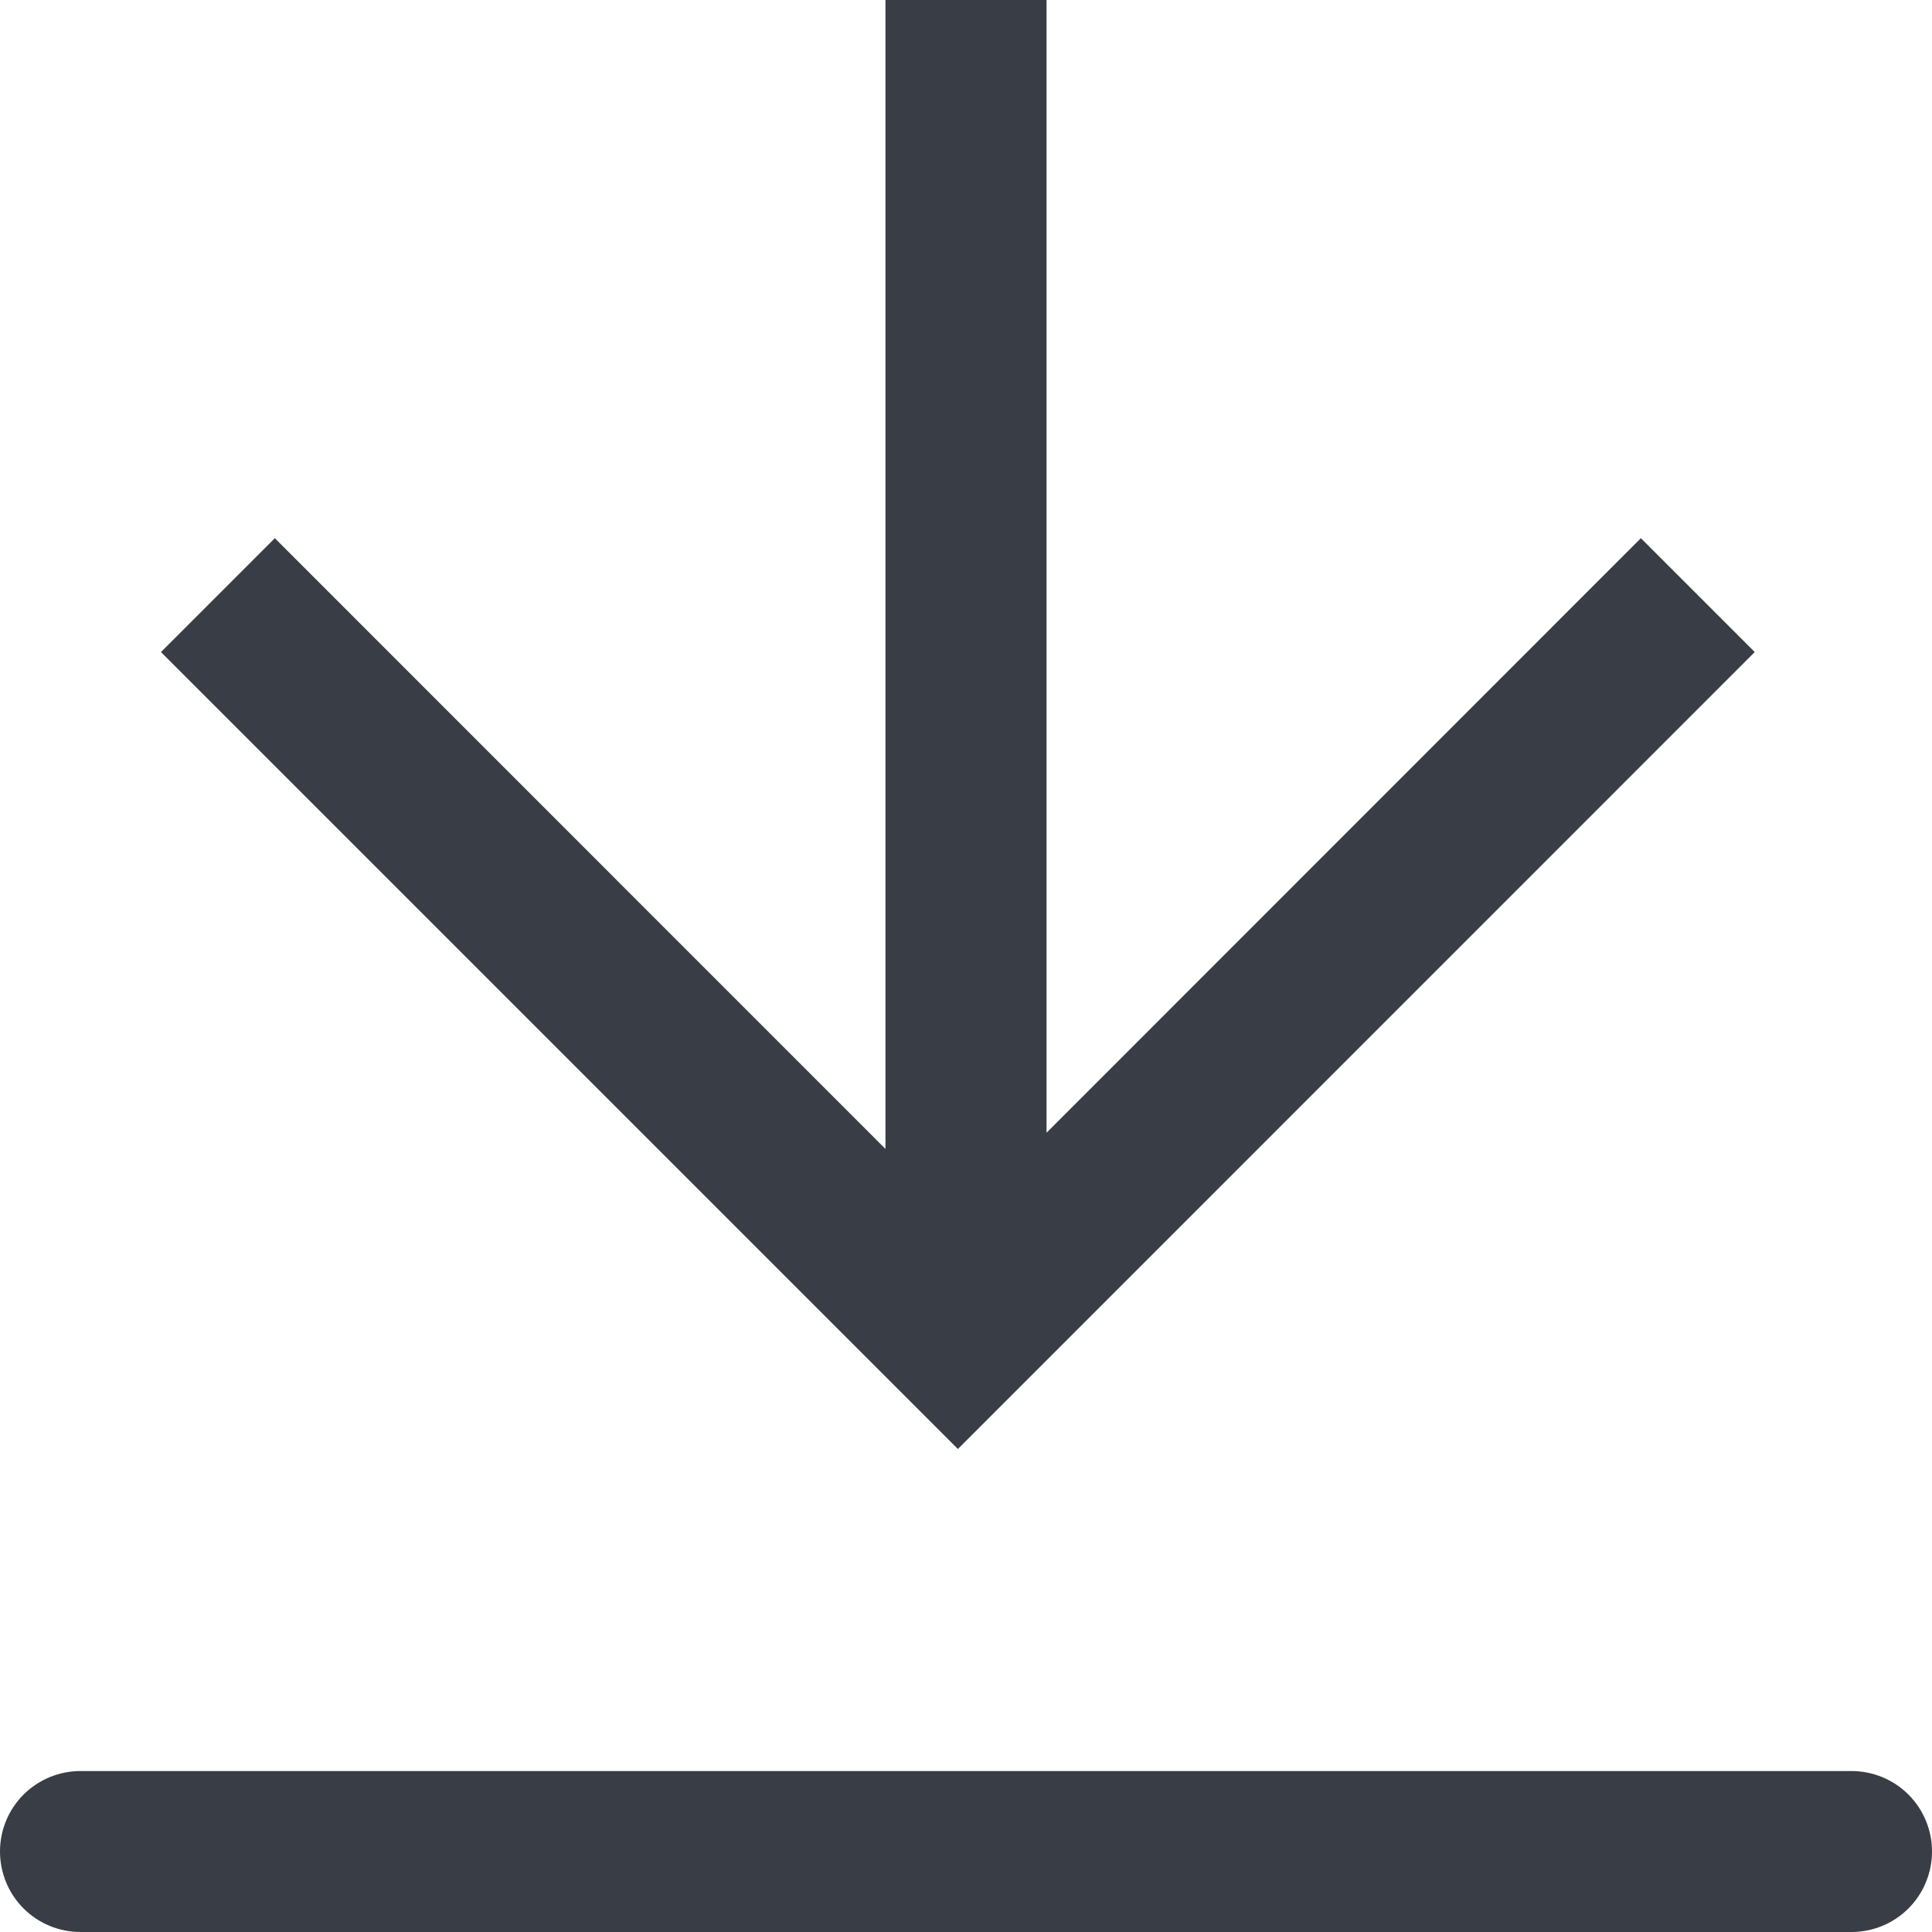 <svg width="16" height="16" viewBox="0 0 16 16" fill="none" xmlns="http://www.w3.org/2000/svg">
<path d="M0.667 14.667H15.333C15.51 14.667 15.68 14.737 15.805 14.862C15.93 14.987 16 15.156 16 15.333C16 15.51 15.93 15.68 15.805 15.805C15.68 15.93 15.51 16 15.333 16H0.667C0.49 16 0.32 15.93 0.195 15.805C0.07 15.68 0 15.51 0 15.333C0 15.156 0.07 14.987 0.195 14.862C0.32 14.737 0.49 14.667 0.667 14.667ZM8.667 9.381L13.589 4.457L14.532 5.4L7.933 12L1.333 5.4L2.276 4.457L7.333 9.515V0H8.667V9.381Z" fill="#393D46"/>
</svg>
